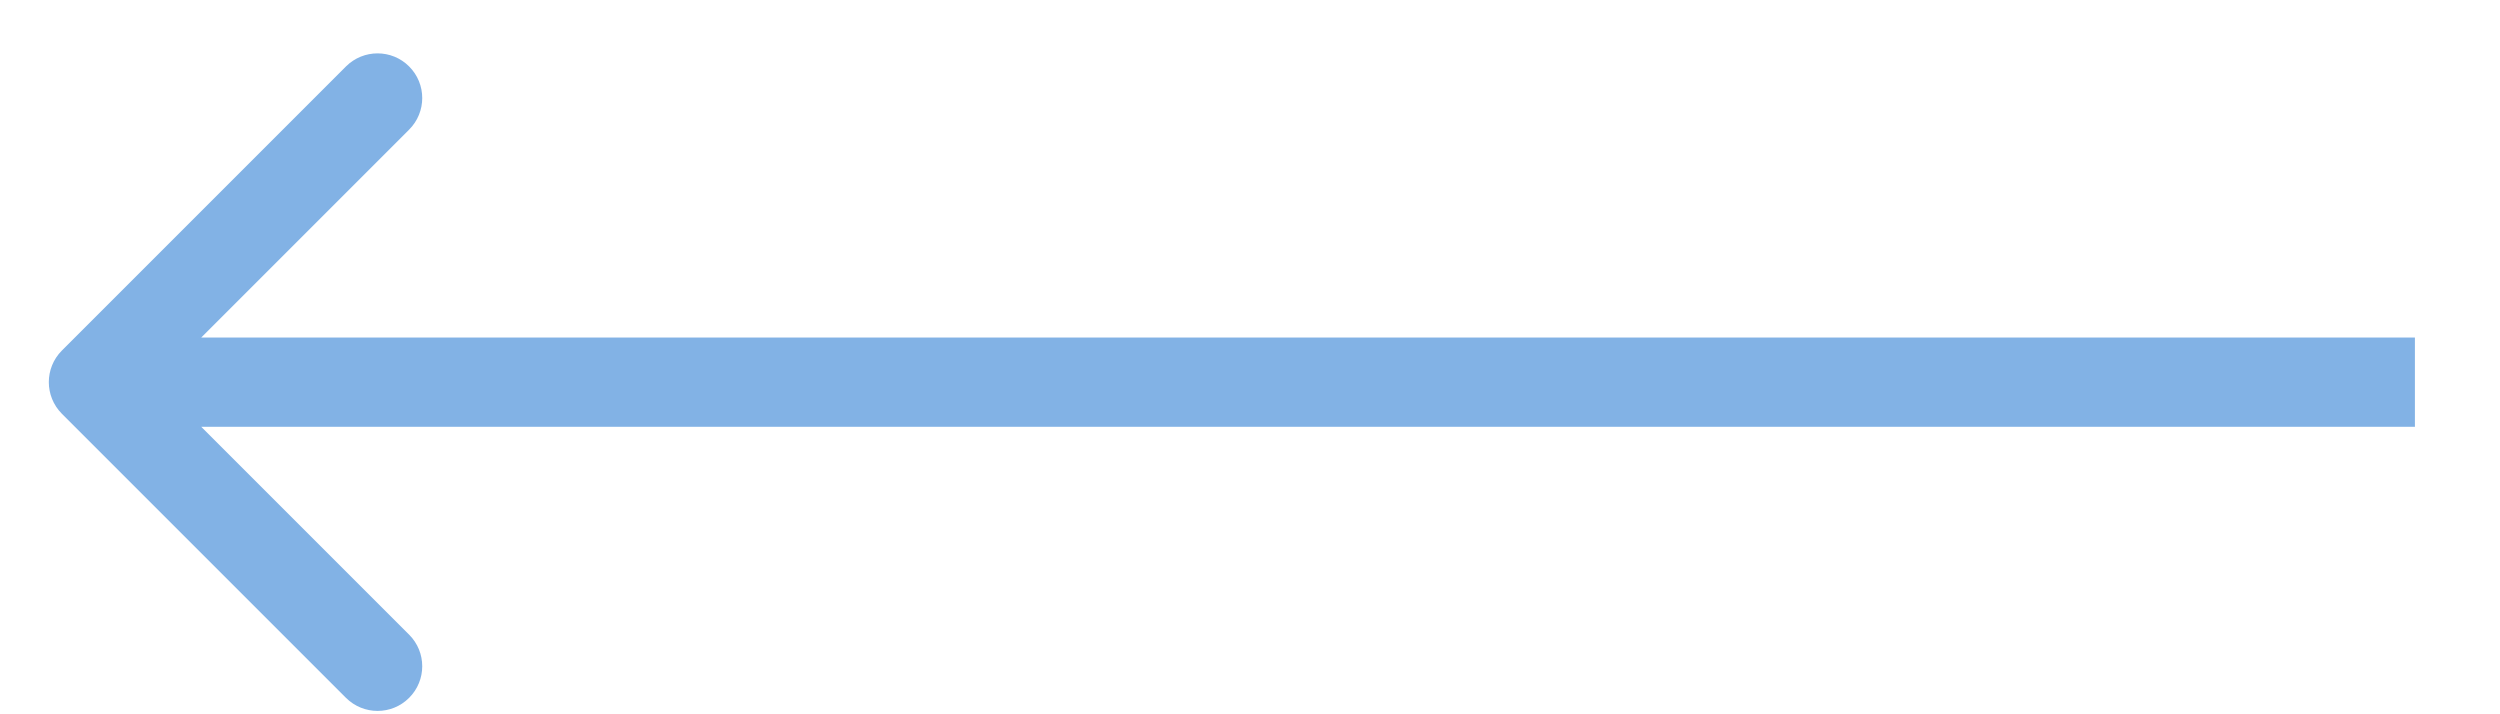 <svg width="28" height="8" viewBox="0 0 28 8" fill="none" xmlns="http://www.w3.org/2000/svg">
<path opacity="0.6" d="M0.693 3.926C0.498 4.122 0.498 4.438 0.693 4.634L3.875 7.816C4.071 8.011 4.387 8.011 4.582 7.816C4.778 7.62 4.778 7.304 4.582 7.108L1.754 4.28L4.582 1.452C4.778 1.256 4.778 0.94 4.582 0.744C4.387 0.549 4.071 0.549 3.875 0.744L0.693 3.926ZM27.047 3.78L1.047 3.78L1.047 4.78L27.047 4.78L27.047 3.78Z" fill="#307FD3"/>
</svg>
